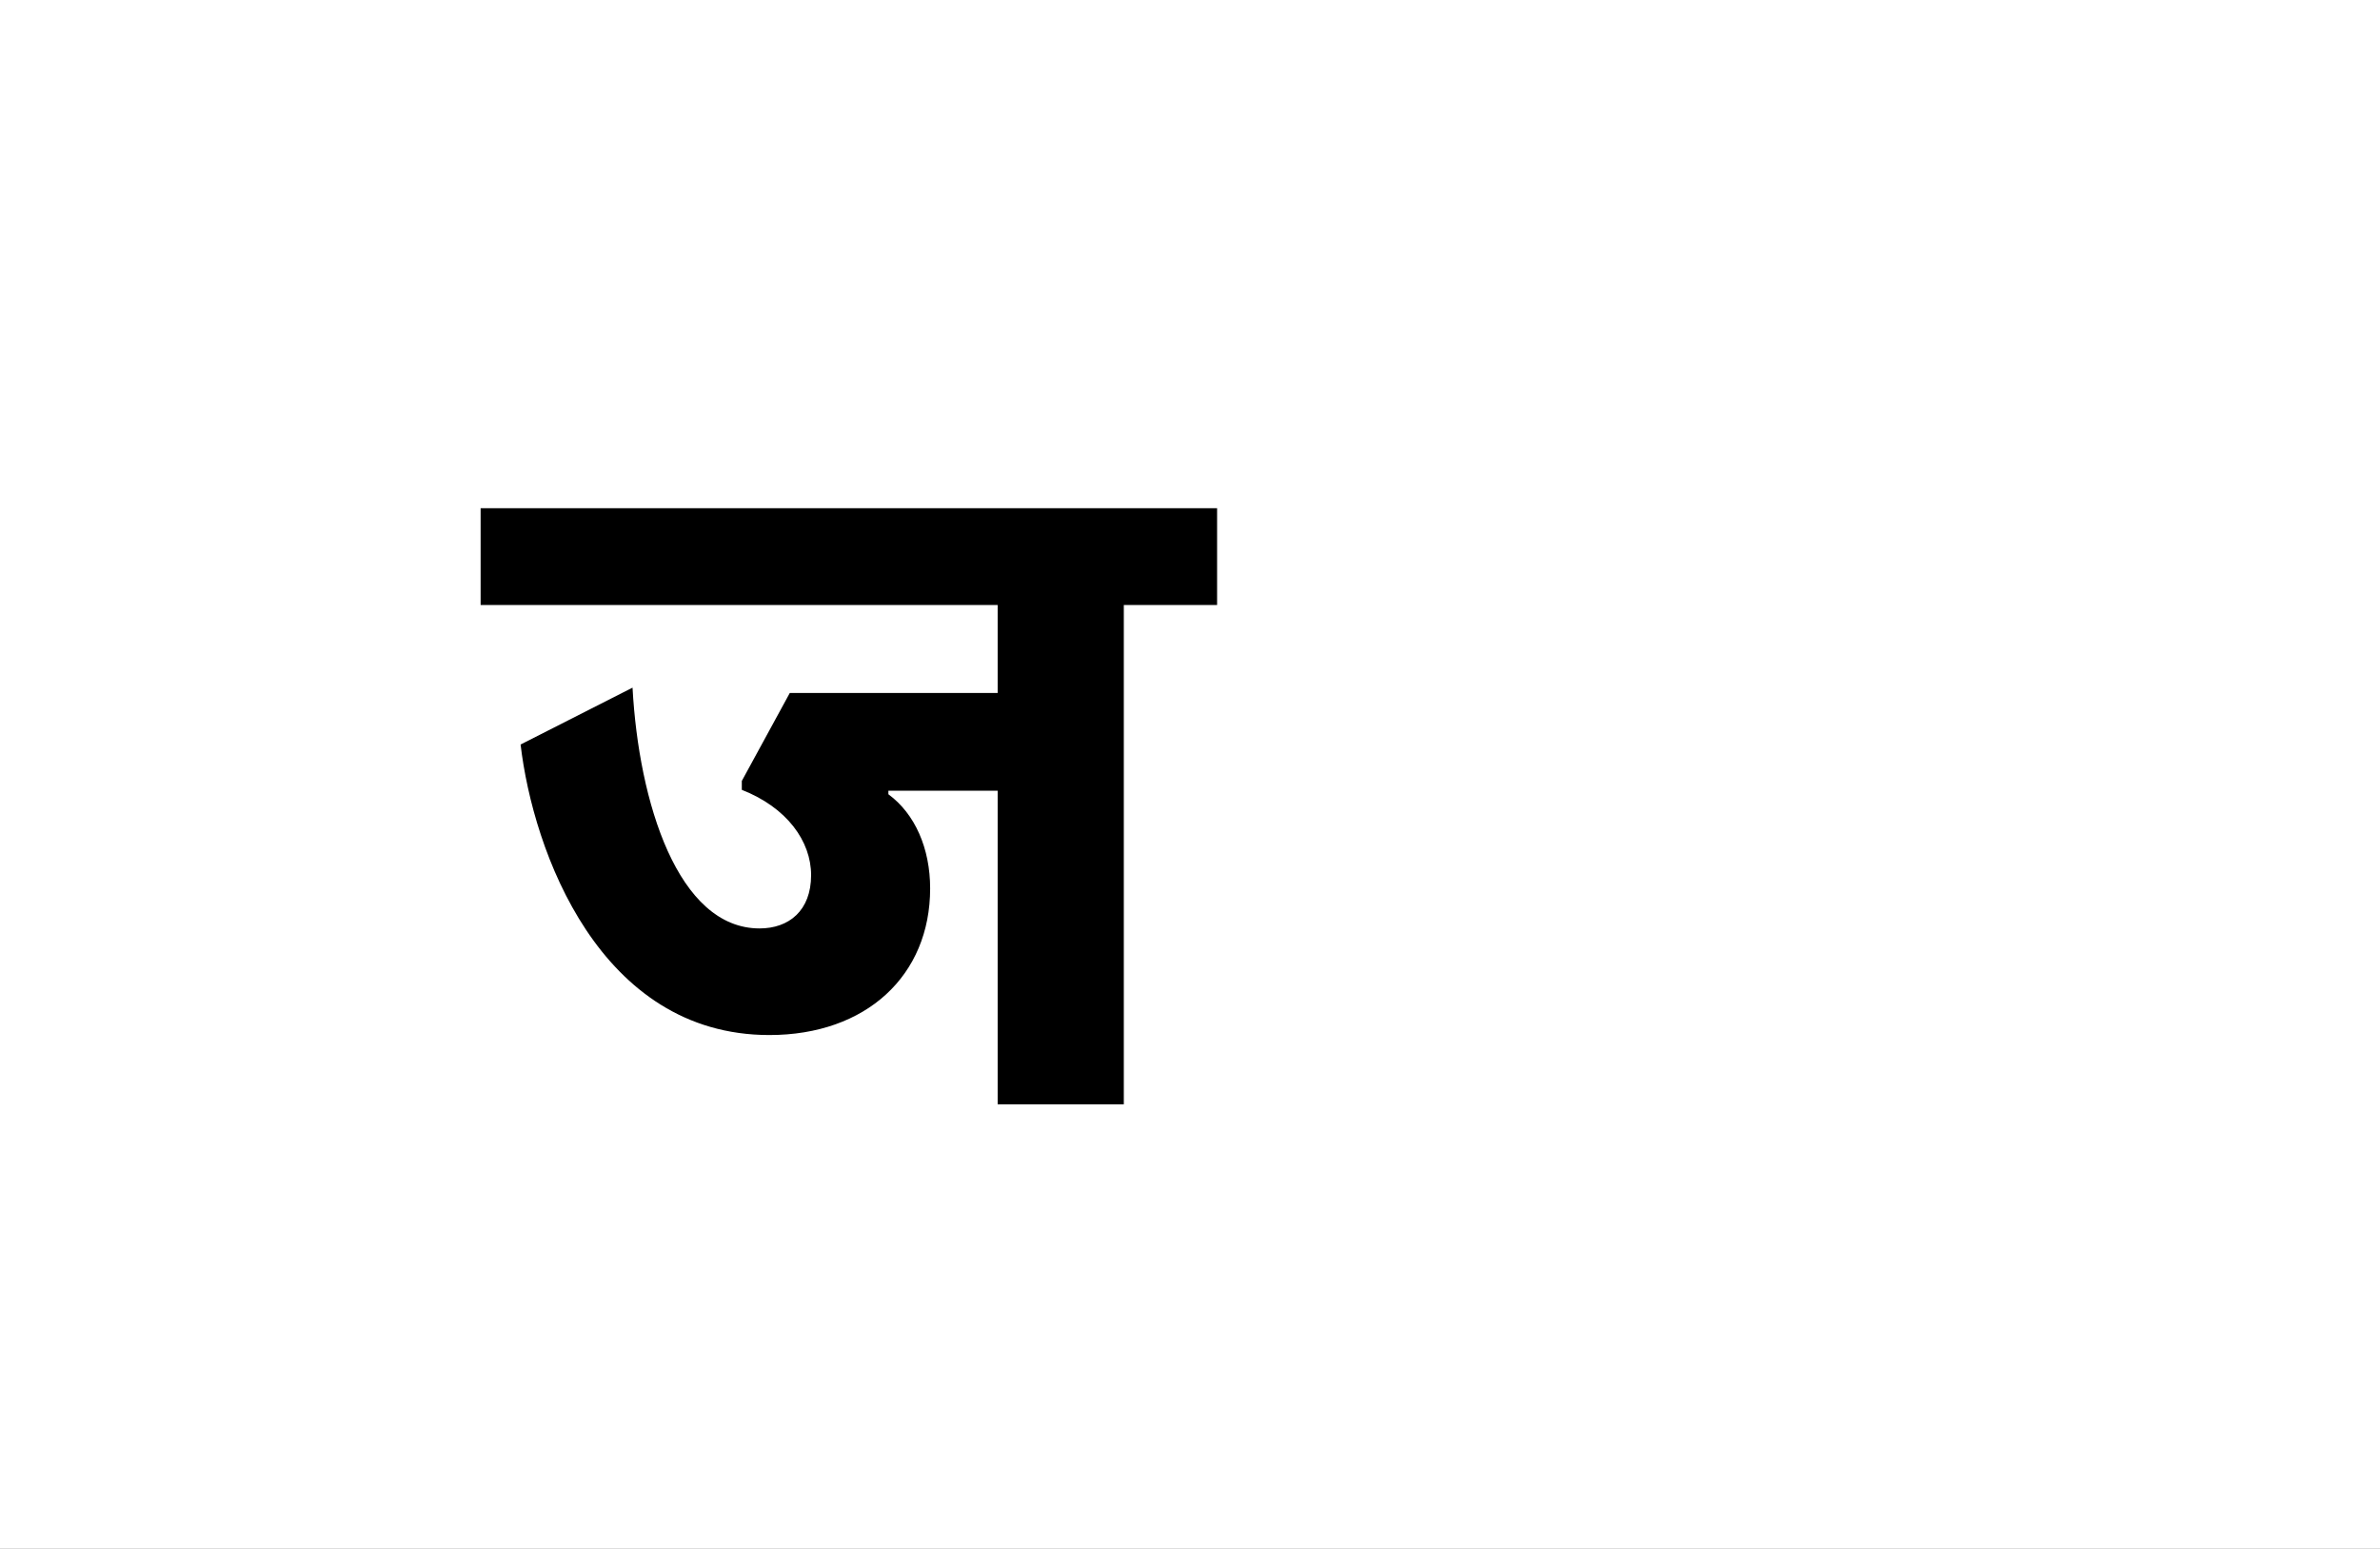<?xml version="1.0" encoding="UTF-8"?>
<svg height="1743" version="1.1" width="2679" xmlns="http://www.w3.org/2000/svg" xmlns:xlink="http://www.w3.org/1999/xlink">
 <rect width="100%" height="100%" fill="#808080" stroke="none"/>
 <path d="M0,0 l2679,0 l0,1743 l-2679,0 Z M0,0" fill="rgb(255,255,255)" transform="matrix(1,0,0,-1,0,1743)"/>
 <path d="M264,354 c51,-20,78,-58,78,-96 c0,-40,-25,-60,-58,-60 c-92,0,-136,142,-143,271 l-126,-64 c14,-120,89,-327,280,-327 c109,0,181,67,181,165 c0,45,-17,84,-47,106 l0,4 l123,0 l0,-353 l142,0 l0,562 l105,0 l0,109 l-829,0 l0,-109 l582,0 l0,-99 l-234,0 l-54,-99 Z M264,354" fill="rgb(0,0,0)" transform="matrix(1,0,0,-1,571,1243)"/>
</svg>